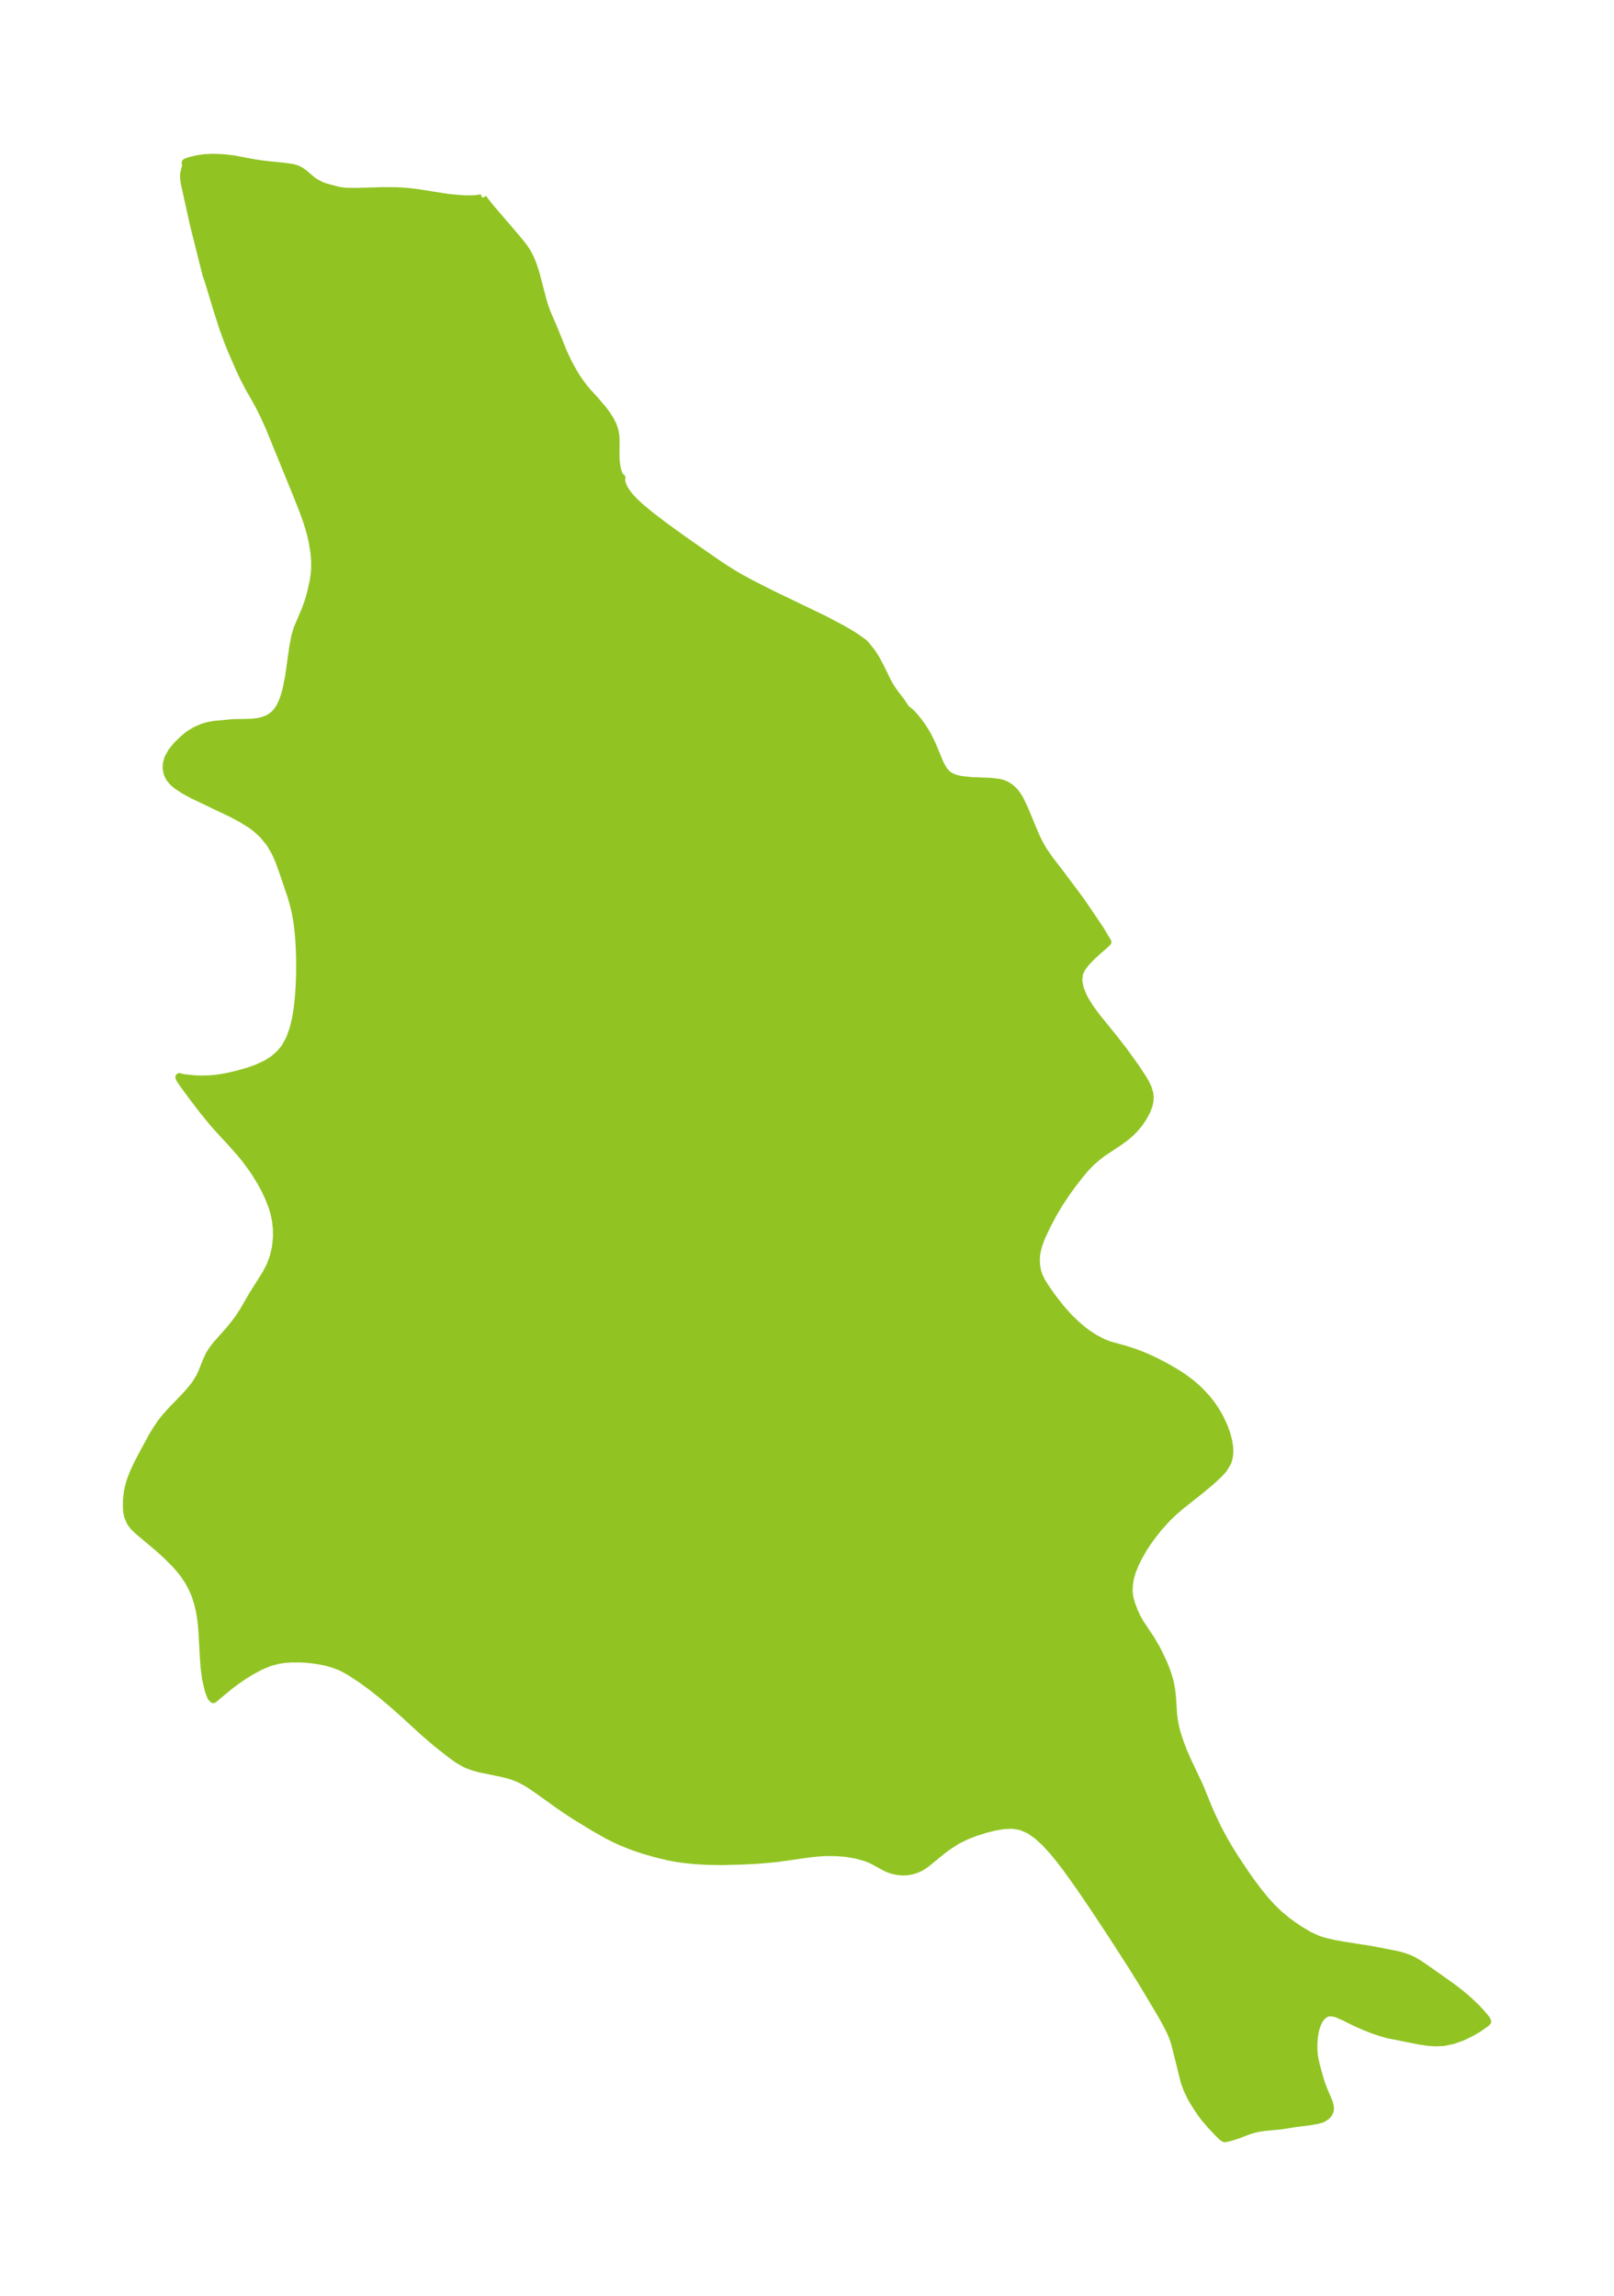 <?xml version="1.0" encoding="UTF-8"?>
<!DOCTYPE svg  PUBLIC '-//W3C//DTD SVG 1.1//EN'  'http://www.w3.org/Graphics/SVG/1.1/DTD/svg11.dtd'>
<svg width="197.2pt" height="280.51pt" version="1.1" viewBox="0 0 197.2 280.51" xmlns="http://www.w3.org/2000/svg" xmlns:xlink="http://www.w3.org/1999/xlink">
 <defs>
  <style type="text/css">*{stroke-linejoin: round; stroke-linecap: butt}</style>
 </defs>
 <g id="figure_1">
  <g id="patch_1">
   <path d="m0 280.51h197.2v-280.51h-197.2v280.51z" fill="none"/>
  </g>
  <g id="axes_1">
   <g id="PatchCollection_1">
    <defs>
     <path id="m6955306945" d="m58.971-256.38 0.013 0.07 0.215 0.327 0.668 0.844 3.138 3.657 0.781 0.957 0.277 0.376 0.359 0.555 0.351 0.684 0.289 0.711 0.244 0.729 0.214 0.74 0.774 2.963 0.221 0.719 0.252 0.702 0.872 2.034 1.19 2.937 0.517 1.105 0.691 1.269 0.377 0.612 0.422 0.622 0.448 0.597 0.474 0.567 0.914 0.998 0.981 1.151 0.45 0.603 0.401 0.624 0.33 0.65 0.232 0.68 0.101 0.583 0.033 0.492-0.012 2.092 0.033 0.592 0.092 0.68 0.106 0.457 0.191 0.527 0.176 0.282 0.135 0.062-0.049 0.103 0.005 0.21 0.036 0.203 0.137 0.433 0.186 0.394 0.366 0.565 0.461 0.56 0.526 0.545 0.569 0.528 1.204 1.007 1.853 1.413 2.451 1.768 3.8 2.645 1.053 0.699 1.067 0.67 0.854 0.501 1.285 0.701 2.463 1.251 6.46 3.111 2.282 1.203 1.113 0.654 0.567 0.364 0.918 0.661 0.192 0.195 0.786 0.985 0.451 0.7 0.613 1.151 0.82 1.685 0.453 0.783 0.421 0.606 0.831 1.091 0.63 0.945 0.175 0.069 0.331 0.29 0.419 0.441 0.468 0.562 0.469 0.639 0.445 0.691 0.343 0.61 0.311 0.623 0.281 0.625 0.777 1.883 0.27 0.549 0.307 0.489 0.365 0.406 0.443 0.309 0.645 0.259 0.666 0.148 1.242 0.131 2.417 0.096 0.92 0.112 0.371 0.089 0.353 0.123 0.221 0.105 0.482 0.314 0.428 0.399 0.315 0.394 0.281 0.438 0.203 0.372 0.52 1.12 1.296 3.115 0.516 1.056 0.514 0.869 0.715 1.023 1.448 1.888 2.354 3.146 2.31 3.413 0.947 1.577-0.408 0.392-0.718 0.613-0.823 0.754-0.768 0.816-0.462 0.628-0.299 0.661-0.085 0.866 0.18 0.936 0.393 0.978 0.243 0.463 0.548 0.891 0.774 1.067 2.271 2.801 1.211 1.573 1.313 1.821 0.994 1.506 0.283 0.498 0.262 0.556 0.192 0.604 0.063 0.444-0.019 0.523-0.108 0.524-0.29 0.763-0.412 0.754-0.498 0.73-0.593 0.702-0.474 0.467-0.675 0.567-0.717 0.515-1.971 1.311-0.526 0.398-0.8 0.684-0.739 0.745-0.755 0.903-0.895 1.155-0.73 1.003-0.89 1.353-0.754 1.269-0.768 1.457-0.671 1.442-0.353 0.978-0.165 0.689-0.063 0.41-0.04 0.475 0.021 0.773 0.112 0.67 0.223 0.692 0.311 0.65 0.5 0.795 0.841 1.19 0.898 1.161 0.493 0.583 0.716 0.774 0.852 0.818 0.736 0.625 0.654 0.49 0.856 0.553 1.002 0.518 0.75 0.295 2.059 0.571 1.158 0.379 1.18 0.469 1.188 0.544 1.184 0.608 1.43 0.829 0.647 0.417 0.575 0.405 0.576 0.445 0.553 0.469 0.507 0.471 0.807 0.865 0.506 0.634 0.462 0.657 0.361 0.579 0.326 0.589 0.497 1.08 0.291 0.809 0.214 0.797 0.114 0.668 0.041 0.644-0.056 0.697-0.182 0.642-0.515 0.841-0.586 0.635-0.838 0.78-1.217 1.024-2.549 2.024-0.85 0.732-0.837 0.804-1.005 1.112-0.835 1.05-0.671 0.945-0.389 0.603-0.537 0.934-0.456 0.918-0.369 0.903-0.256 0.877-0.112 0.686-0.047 0.825 0.051 0.594 0.121 0.59 0.136 0.457 0.414 1.085 0.308 0.637 0.36 0.631 1.29 1.933 0.674 1.148 0.409 0.807 0.428 0.92 0.292 0.699 0.283 0.795 0.19 0.651 0.128 0.537 0.117 0.643 0.106 0.973 0.117 1.908 0.127 0.985 0.087 0.476 0.23 0.926 0.297 0.929 0.498 1.332 0.455 1.05 1.506 3.184 1.087 2.662 0.383 0.881 0.787 1.659 0.8 1.481 0.63 1.069 0.66 1.06 1.393 2.085 0.728 1.018 0.77 1.02 0.799 0.982 0.839 0.928 0.887 0.856 1 0.823 0.647 0.473 0.86 0.583 1.168 0.696 1.081 0.493 0.842 0.264 1.242 0.278 1.1 0.197 3.21 0.502 3.056 0.586 0.569 0.137 0.613 0.183 0.46 0.172 0.529 0.247 0.648 0.372 1.073 0.732 2.943 2.081 1.062 0.812 1.088 0.922 0.943 0.914 0.635 0.685 0.368 0.437 0.148 0.197 0.138 0.276-0.207 0.198-0.965 0.667-0.739 0.43-1.074 0.524-1.153 0.42-1.194 0.248-0.925 0.043-0.929-0.062-0.93-0.133-3.934-0.779-0.951-0.265-0.929-0.317-0.899-0.351-1.216-0.533-1.302-0.649-0.95-0.42-0.275-0.086-0.514-0.084-0.459 0.052-0.416 0.222-0.329 0.319-0.277 0.382-0.289 0.618-0.186 0.677-0.135 0.838-0.058 0.688 0.004 0.84 0.055 0.618 0.063 0.423 0.19 0.883 0.41 1.467 0.23 0.725 0.29 0.777 0.578 1.358 0.108 0.313 0.074 0.305 0.024 0.268-0.036 0.276-0.102 0.245-0.16 0.224-0.138 0.14-0.381 0.262-0.246 0.105-0.496 0.138-0.89 0.155-1.929 0.247-1.625 0.262-1.955 0.183-0.81 0.122-0.497 0.114-0.577 0.17-1.465 0.549-0.558 0.187-0.633 0.173-0.381 0.063-0.241-0.16-0.524-0.509-0.881-0.939-0.705-0.828-0.453-0.593-0.432-0.627-0.465-0.74-0.39-0.689-0.434-0.914-0.324-0.889-1.055-4.253-0.183-0.657-0.229-0.659-0.295-0.672-0.547-1.061-0.619-1.093-2.073-3.472-1.339-2.161-2.634-4.084-2.168-3.281-1.625-2.389-1.671-2.339-0.863-1.126-0.88-1.063-0.904-0.974-0.937-0.849-0.982-0.677-1.043-0.442-1.011-0.154-1.06 0.04-1.092 0.181-1.11 0.278-1.193 0.373-1.17 0.453-1.118 0.549-1.056 0.666-0.744 0.549-1.953 1.592-0.501 0.352-0.268 0.155-0.439 0.207-0.555 0.183-0.615 0.107-0.496 0.018-0.407-0.023-0.443-0.064-0.435-0.105-0.49-0.17-0.335-0.148-1.495-0.82-0.43-0.203-0.508-0.196-1.131-0.316-1.234-0.212-1.246-0.104-1.059-0.011-0.655 0.026-0.998 0.083-0.996 0.122-3.526 0.502-2.216 0.204-2.013 0.103-2.387 0.069-1.866-0.025-1.758-0.11-1.156-0.123-0.836-0.119-0.985-0.181-1.54-0.372-1.572-0.451-0.775-0.255-0.768-0.277-1.23-0.502-0.609-0.28-0.956-0.482-1.684-0.946-2.476-1.522-0.999-0.657-1.107-0.77-2.088-1.5-1.059-0.727-0.554-0.346-0.868-0.455-0.721-0.283-0.61-0.188-0.736-0.185-2.789-0.578-0.77-0.213-0.737-0.275-0.243-0.113-0.849-0.493-0.829-0.589-1.786-1.403-1.568-1.351-2.384-2.182-1.32-1.173-1.339-1.134-1.241-0.991-1.225-0.898-1.543-1.018-0.933-0.505-0.332-0.147-0.782-0.29-0.855-0.243-0.825-0.165-1.071-0.154-1.048-0.084-1.245-0.002-0.832 0.051-0.895 0.132-1.02 0.285-1.13 0.47-1.122 0.599-1.134 0.715-0.774 0.543-0.727 0.548-1.961 1.628-0.25-0.278-0.294-0.786-0.334-1.438-0.172-1.338-0.095-1.267-0.186-3.389-0.134-1.274-0.149-0.918-0.21-0.921-0.309-0.986-0.152-0.394-0.273-0.613-0.458-0.843-0.571-0.84-0.41-0.523-0.575-0.663-1.044-1.051-0.945-0.864-2.704-2.278-0.497-0.509-0.319-0.434-0.323-0.748-0.113-0.602-0.034-0.58 0.018-0.87 0.12-0.998 0.109-0.504 0.279-0.94 0.373-0.931 0.393-0.839 0.622-1.206 1.202-2.217 0.48-0.803 0.607-0.895 0.506-0.64 0.822-0.919 1.478-1.529 0.613-0.665 0.684-0.842 0.608-0.958 0.299-0.638 0.541-1.373 0.335-0.715 0.312-0.516 0.558-0.738 1.546-1.735 0.625-0.762 0.586-0.793 0.531-0.815 1.095-1.893 1.67-2.648 0.55-1.06 0.386-1.06 0.258-1.119 0.13-1.16-0.006-1.186-0.116-0.985-0.215-0.986-0.214-0.705-0.458-1.172-0.471-0.983-0.537-0.974-0.651-1.047-0.435-0.639-0.745-1.003-0.594-0.728-1.16-1.303-1.712-1.859-0.645-0.749-1.08-1.328-1.353-1.772-1.048-1.432-0.381-0.567-0.099-0.24 0.104 0.051 0.489 0.095 1.291 0.132 0.853 0.026 0.803-0.02 0.686-0.052 0.626-0.076 0.771-0.129 0.748-0.157 1.038-0.258 1.089-0.321 1.01-0.362 1.114-0.515 0.852-0.534 0.817-0.708 0.616-0.751 0.61-1.108 0.437-1.219 0.308-1.296 0.213-1.348 0.143-1.382 0.088-1.402 0.044-1.411 0.005-1.412-0.035-1.405-0.079-1.391-0.133-1.368-0.107-0.781-0.203-1.111-0.286-1.158-0.273-0.917-1.031-3.034-0.393-1.074-0.461-1.049-0.646-1.121-0.888-1.09-0.944-0.848-0.479-0.35-1.119-0.702-1.191-0.642-4.831-2.307-1.054-0.575-0.906-0.597-0.487-0.418-0.379-0.465-0.257-0.512-0.128-0.612 0.029-0.634 0.177-0.631 0.453-0.815 0.629-0.765 0.731-0.712 0.56-0.469 0.286-0.206 0.723-0.425 0.772-0.334 0.341-0.114 0.456-0.121 0.658-0.112 2.246-0.211 2.293-0.052 0.774-0.083 0.597-0.137 0.558-0.206 0.379-0.199 0.459-0.344 0.4-0.432 0.373-0.577 0.319-0.691 0.26-0.76 0.182-0.678 0.308-1.556 0.504-3.567 0.257-1.35 0.278-0.928 0.997-2.351 0.239-0.659 0.247-0.788 0.19-0.69 0.293-1.35 0.113-0.739 0.063-0.752 0.003-0.787-0.038-0.632-0.051-0.516-0.189-1.222-0.175-0.804-0.212-0.804-0.293-0.949-0.426-1.212-0.791-2.009-3.412-8.359-0.549-1.221-0.583-1.19-0.618-1.14-0.598-1.024-0.775-1.476-0.522-1.114-1.045-2.411-0.377-0.941-0.601-1.658-0.699-2.192-1.08-3.561-0.252-0.716-1.506-6.003-1.111-5.015-0.092-0.571-0.025-0.544 0.028-0.251 0.185-0.727 0.026-0.349-0.037-0.19 0.116-0.065 0.289-0.101 0.414-0.118 0.693-0.154 0.782-0.113 1.03-0.043 1.217 0.048 1.24 0.136 2.169 0.411 1.055 0.174 0.954 0.121 1.705 0.167 0.921 0.117 0.576 0.099 0.443 0.142 0.416 0.21 0.367 0.263 1.062 0.907 0.34 0.227 0.749 0.394 0.485 0.18 1.453 0.386 0.436 0.091 0.654 0.078 1.207 0.017 3.303-0.096 1.558 0.011 0.767 0.035 0.774 0.06 1.28 0.154 3.062 0.492 0.816 0.11 1.517 0.131 0.83 0.017 0.731-0.027 0.652-0.091 0.135-0.046 0.073-0.079" stroke="#91c423"/>
    </defs>
    <g clip-path="url(#paebf5bb3f8)">
     <use y="280.512" fill="#91c423" stroke="#91c423" xlink:href="#m6955306945"/>
    </g>
   </g>
  </g>
 </g>
 <defs>
  <clipPath id="paebf5bb3f8">
   <rect x="7.2" y="7.2" width="182.8" height="266.11"/>
  </clipPath>
 </defs>
</svg>
